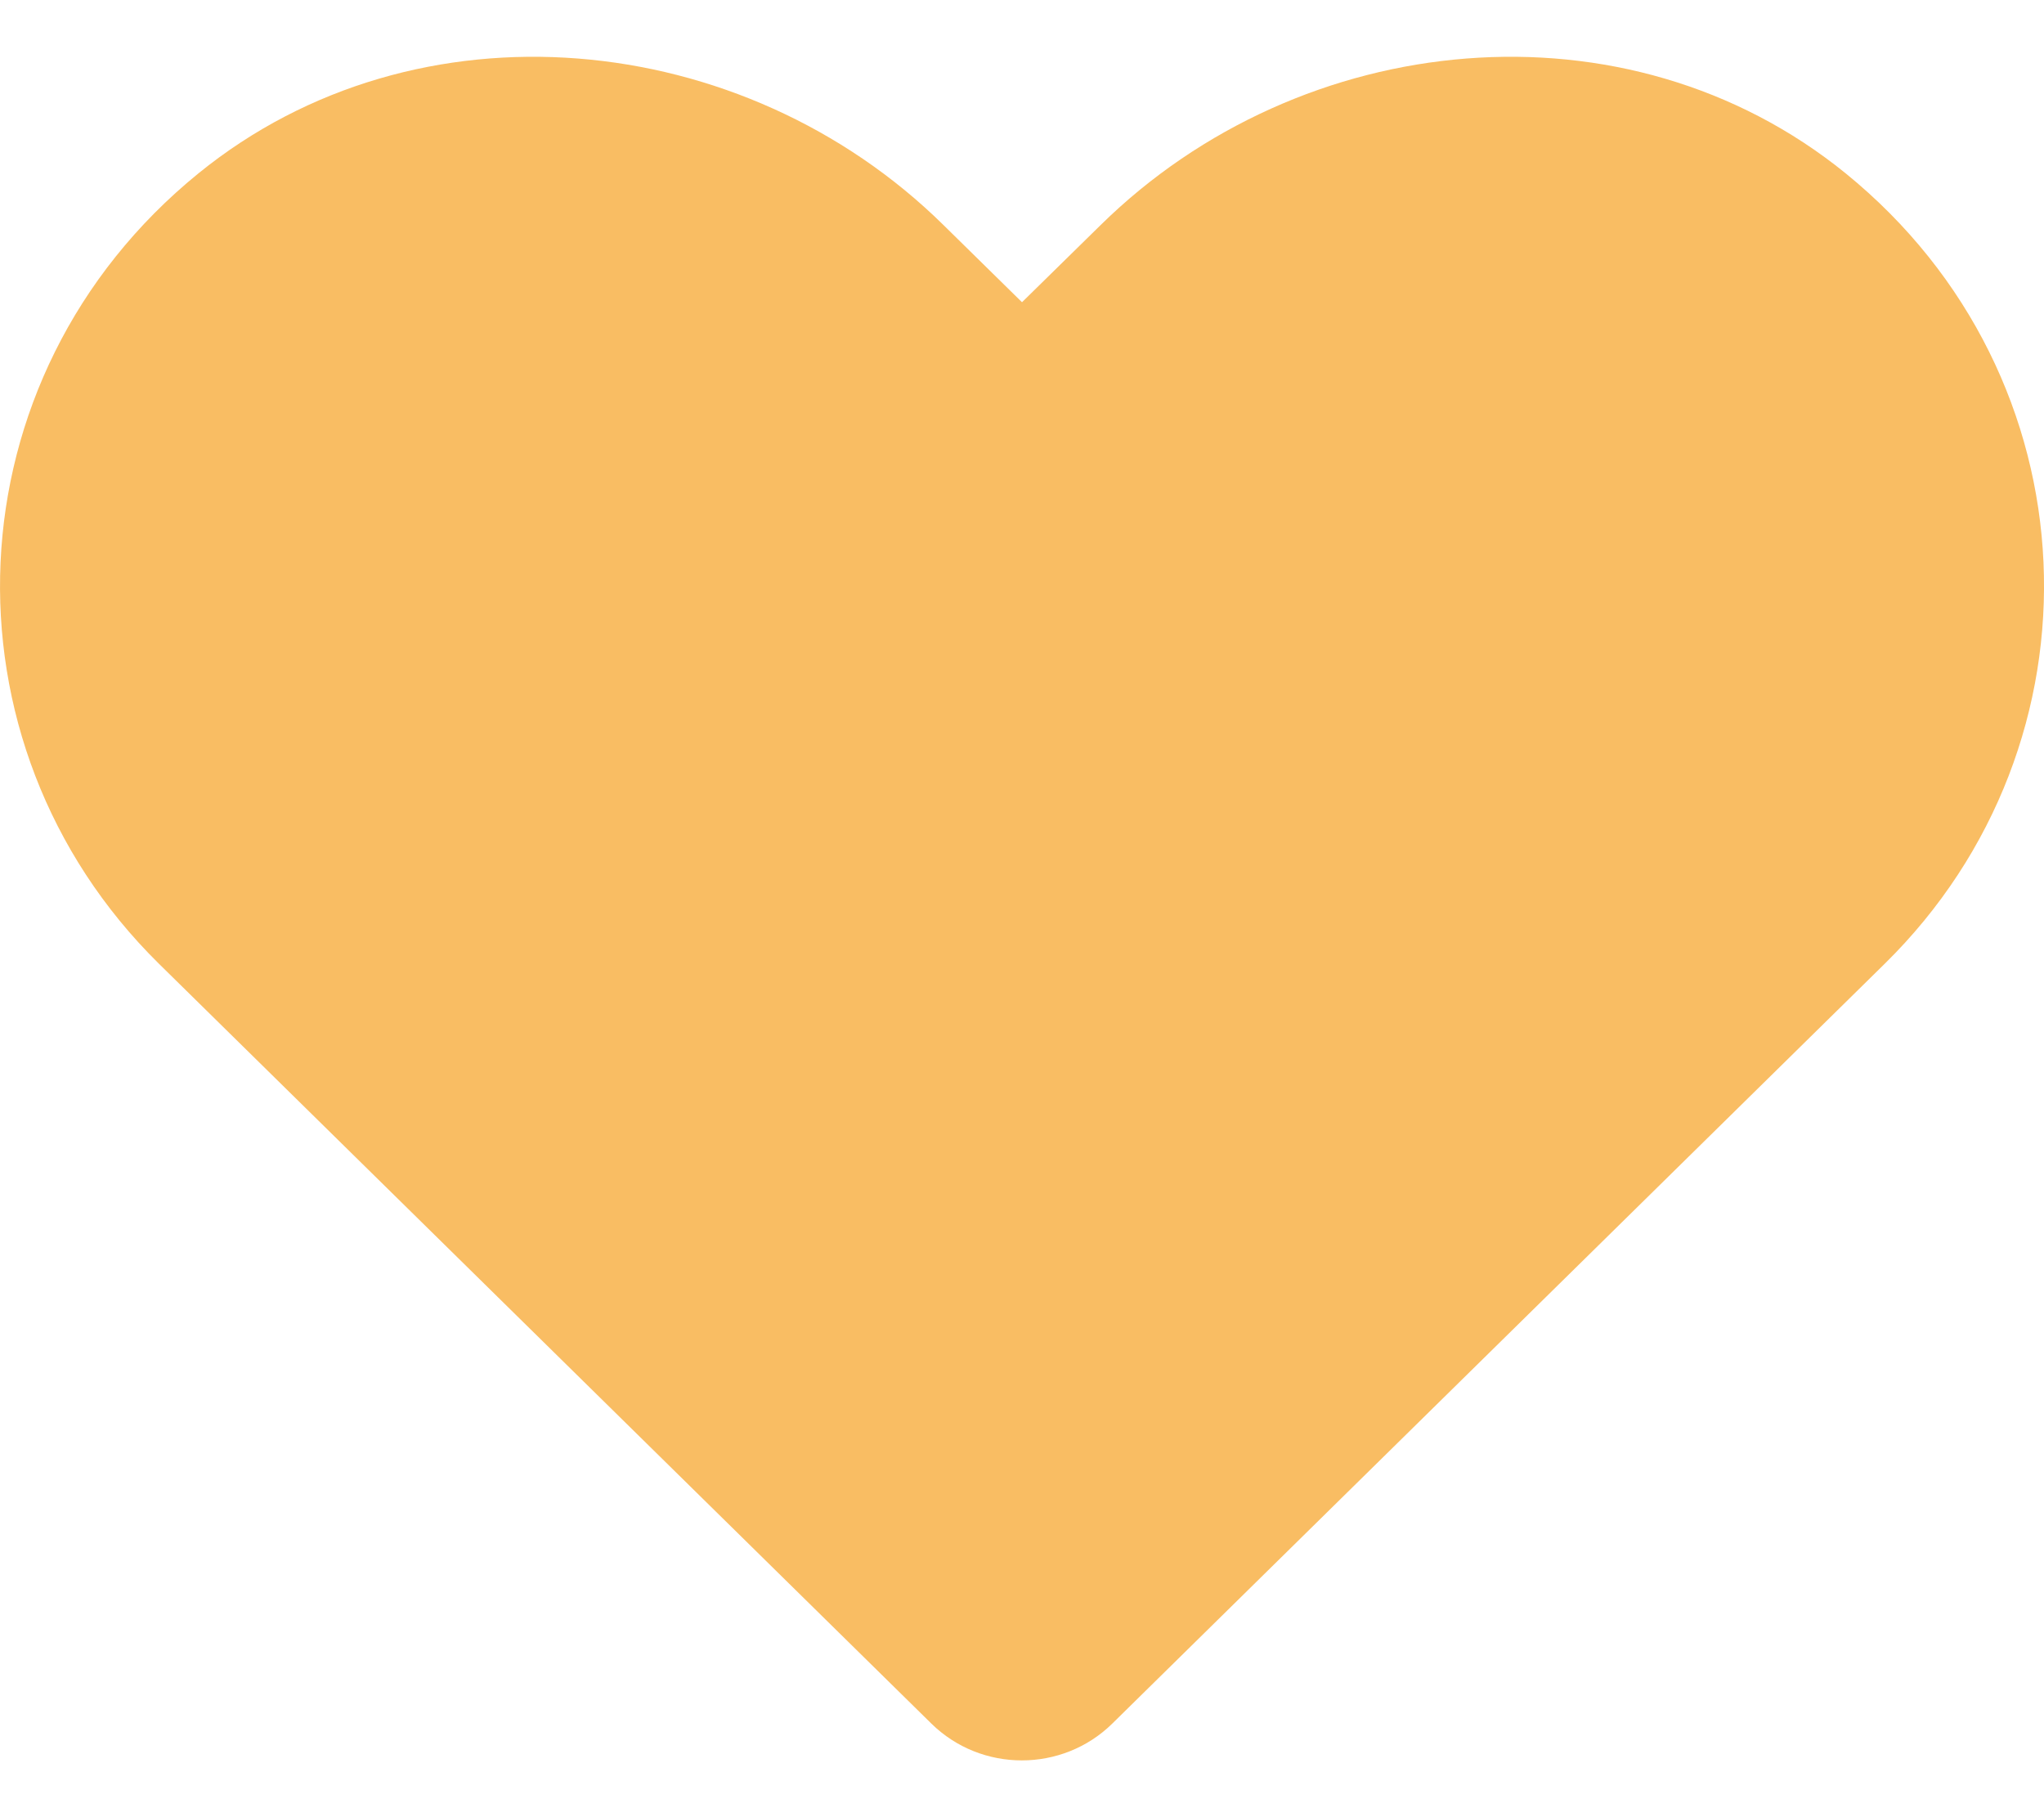 <svg width="18" height="16" viewBox="0 0 18 16" fill="none" xmlns="http://www.w3.org/2000/svg">
<path d="M16.253 1.526C14.326 -0.038 11.461 0.243 9.693 1.981L9 2.661L8.308 1.981C6.543 0.243 3.674 -0.038 1.748 1.526C-0.46 3.32 -0.576 6.541 1.4 8.486L8.202 15.176C8.642 15.608 9.355 15.608 9.795 15.176L16.597 8.486C18.577 6.541 18.461 3.32 16.253 1.526Z" fill="#F9BD63"/>
</svg>

